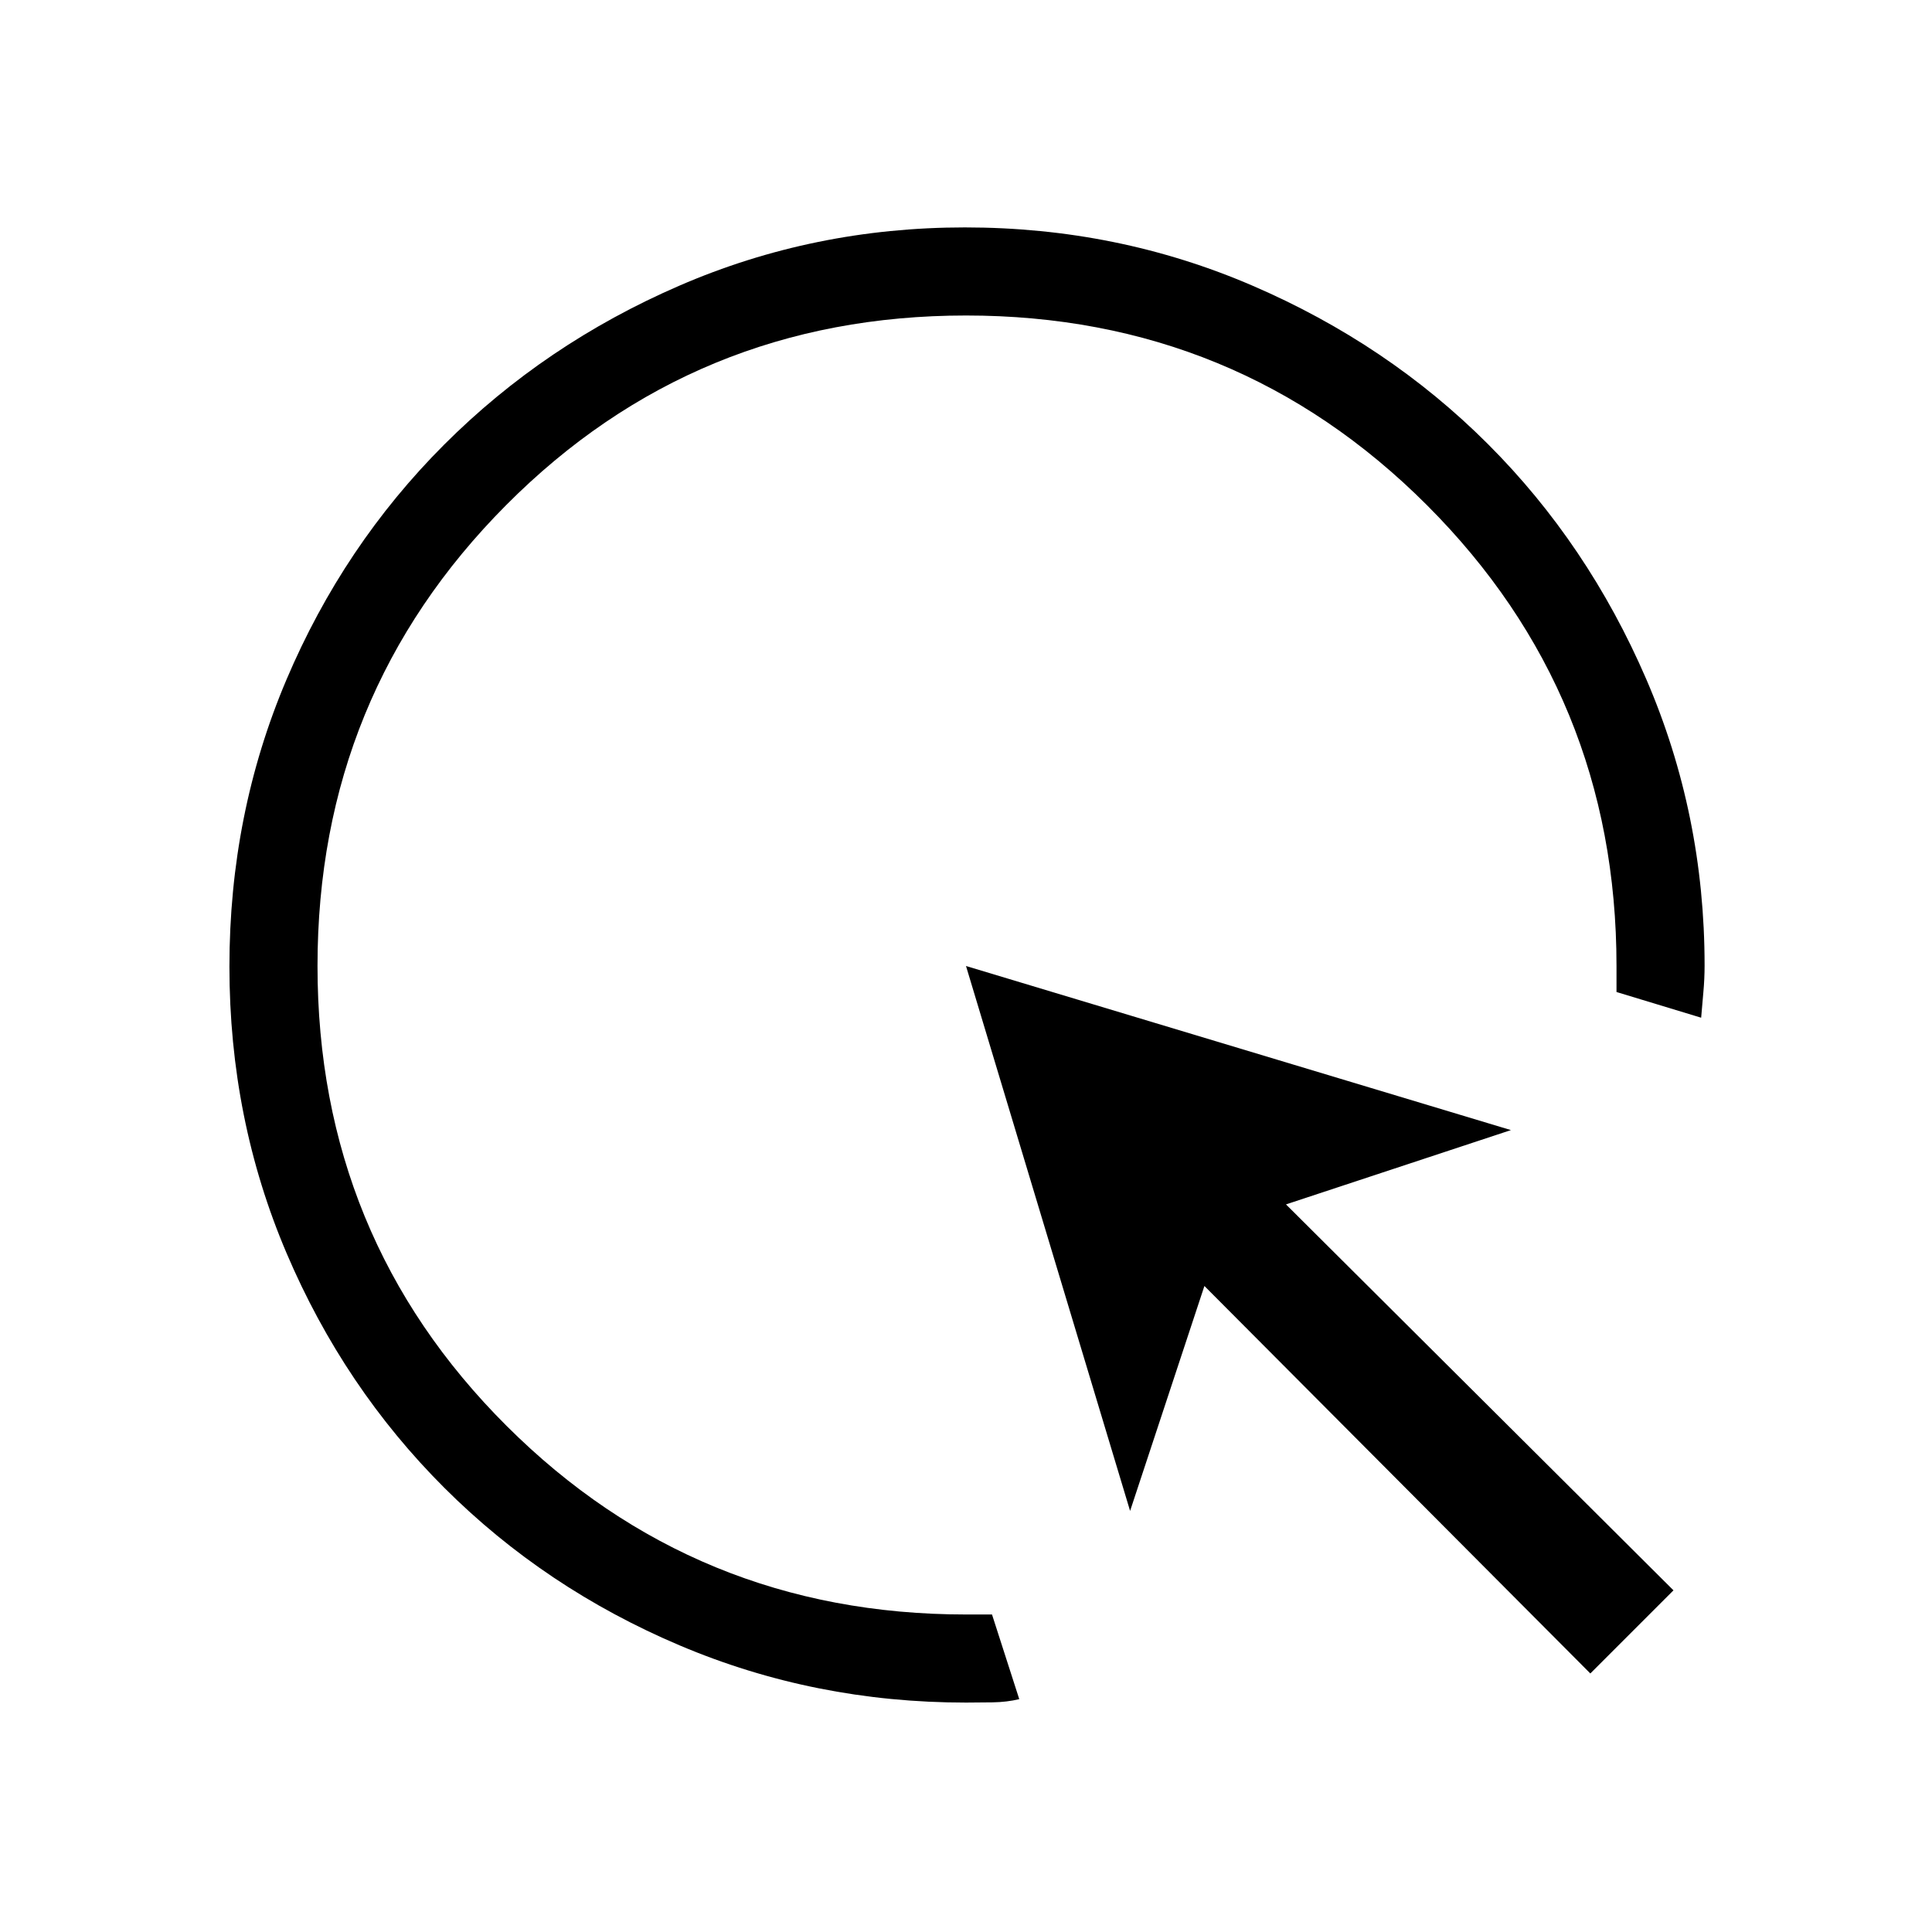 <svg xmlns="http://www.w3.org/2000/svg" height="48" viewBox="0 -960 960 960" width="48"><path d="M506.462-115.706q-6.116 1.475-13.231 1.591Q486.115-114 480-114q-75.25 0-142.208-28.383T220.86-220.636q-49.974-49.871-78.417-116.561Q114-403.887 114-479.713t28.339-142.563q28.34-66.737 78.335-116.759 49.995-50.023 116.854-78.994Q404.386-847 479.462-847q75.774 0 142.963 28.976 67.188 28.976 116.889 78.65 49.702 49.674 78.694 116.825Q847-555.398 847-480.264q0 6.678-.615 13.356-.616 6.677-1.091 12.6l-42.063-12.769V-480q0-134.797-94.21-229.014-94.209-94.217-228.995-94.217t-228.521 94.21q-93.736 94.209-93.736 228.995t93.927 228.521Q345.622-157.769 480-157.769h12.923l13.539 42.063Zm283.769-12.755L598.462-320.999 561.539-209.23 480-480l270.77 81.539-111.769 36.923 192.538 191.769-41.308 41.308Z"/></svg>
